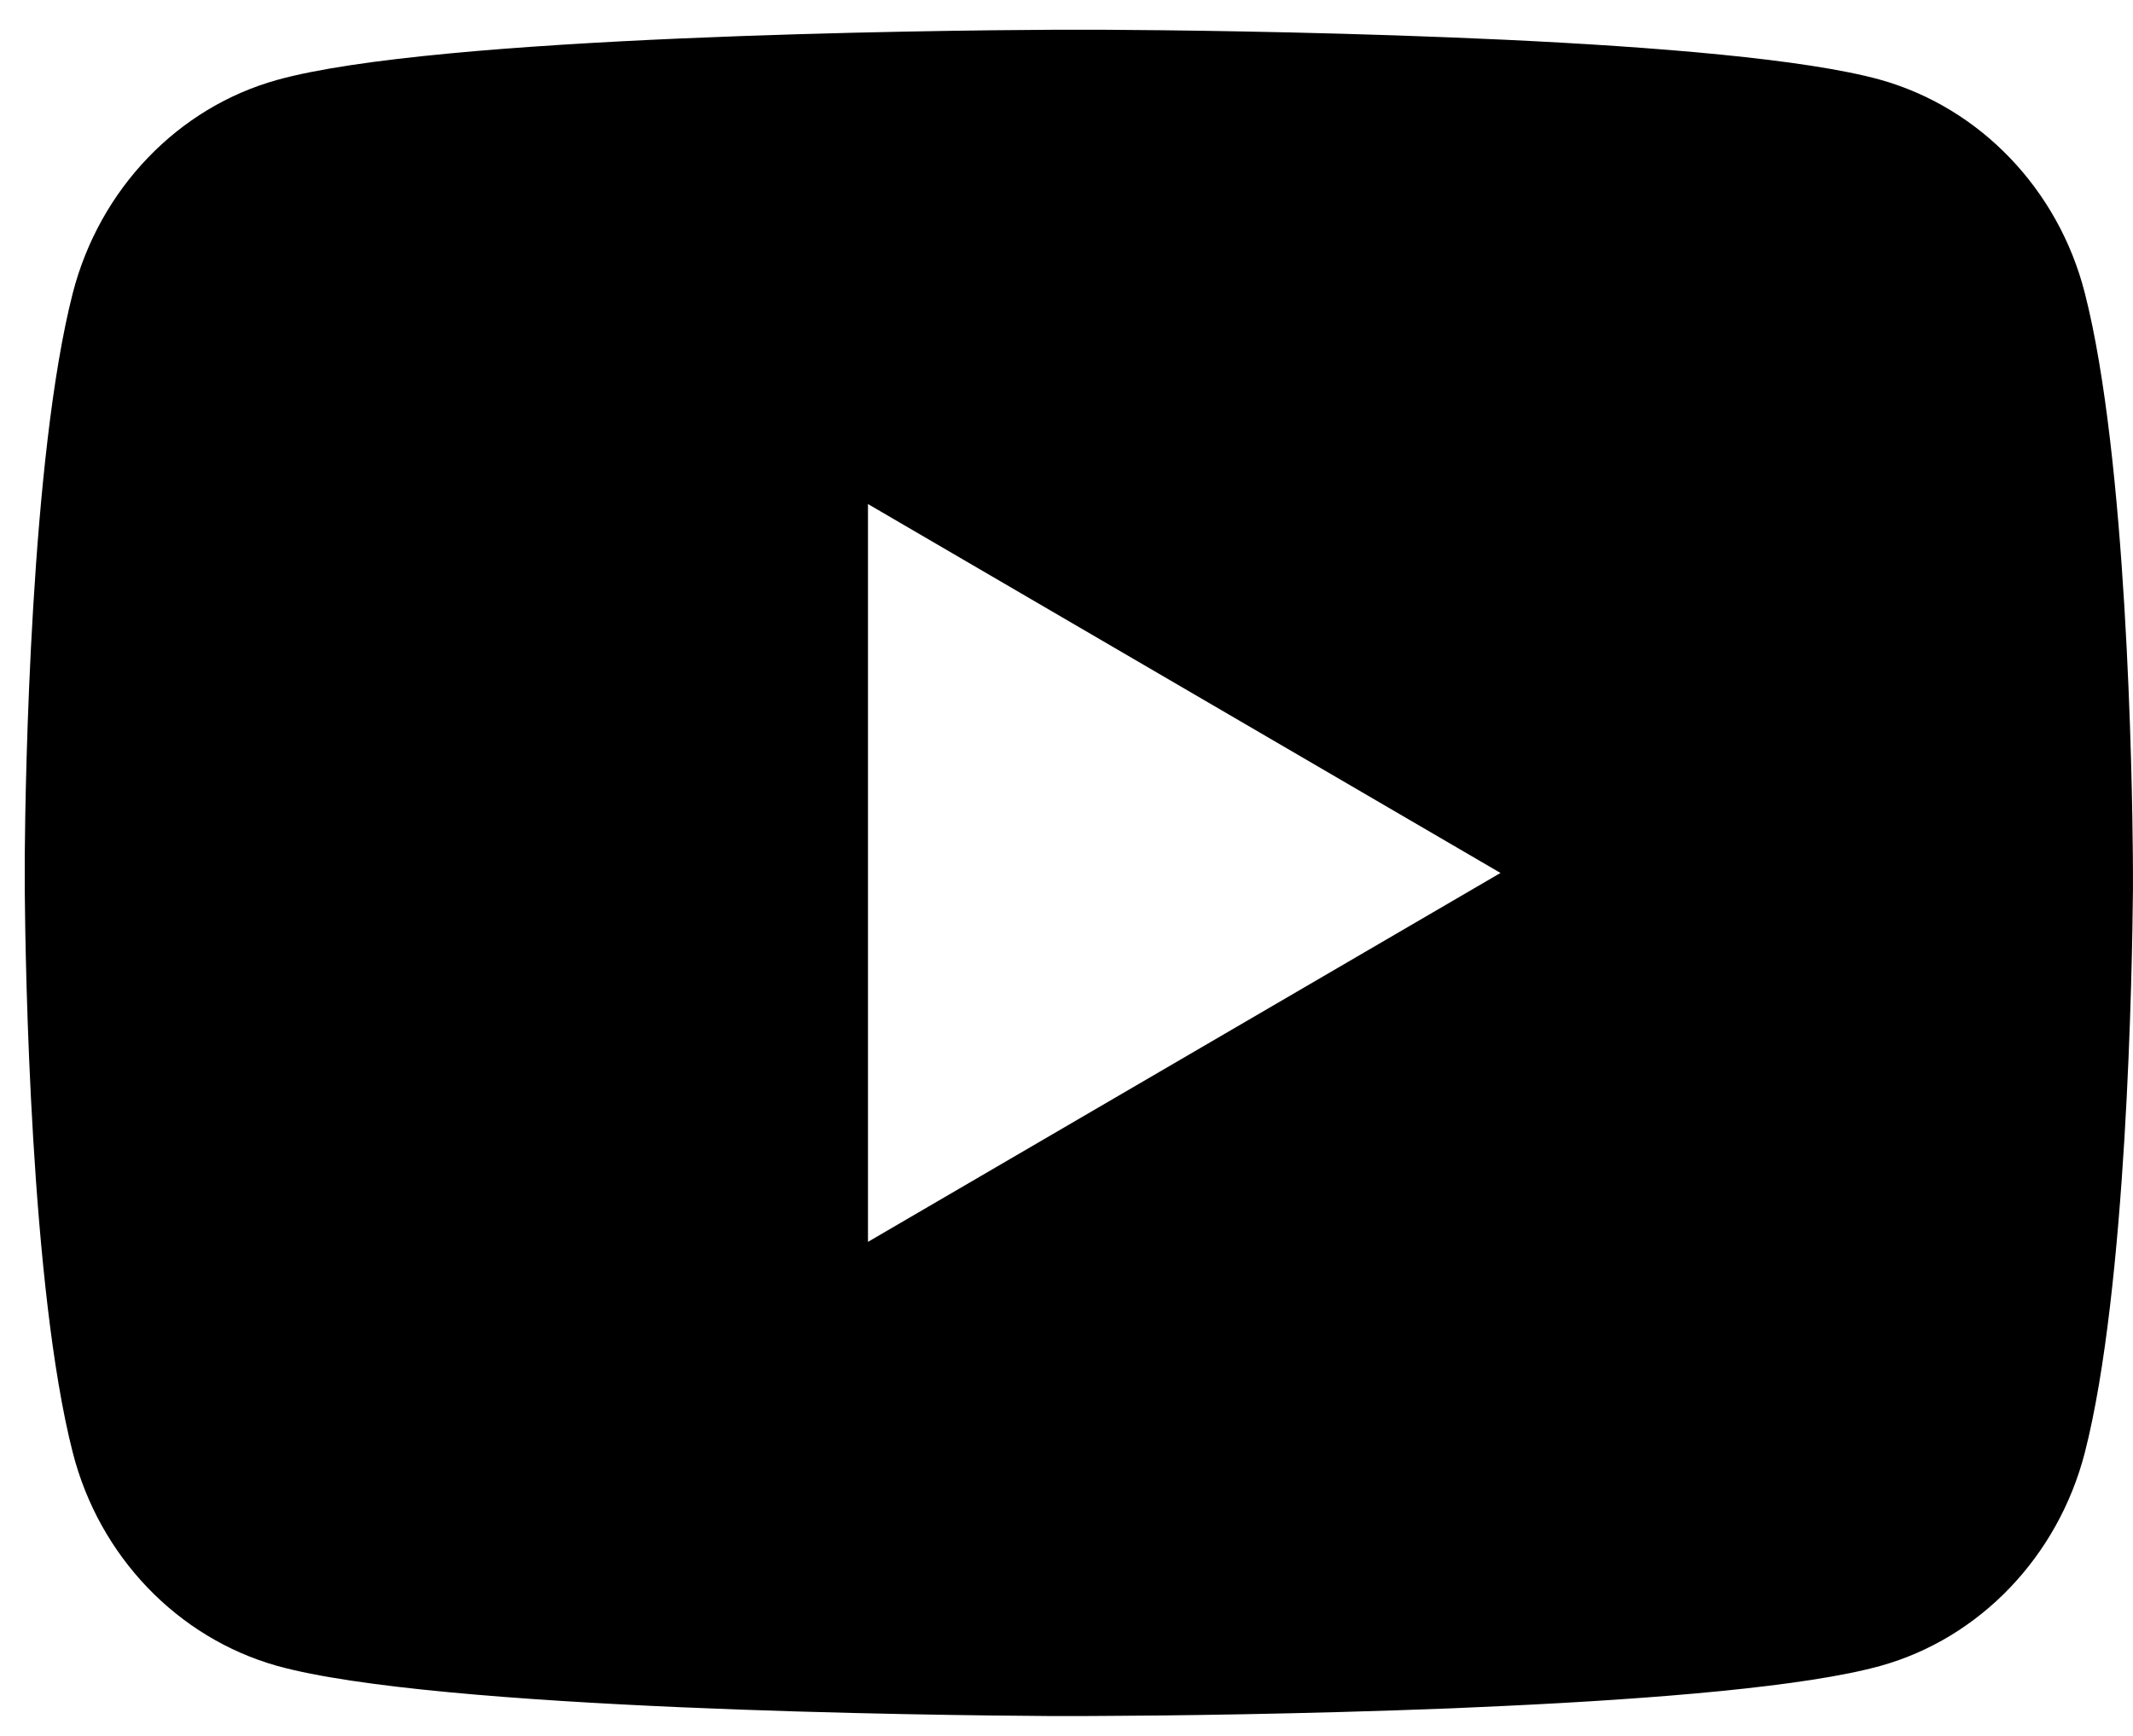 <svg class="svgicon svgicon-footer-youtube" xmlns="http://www.w3.org/2000/svg" width="43" height="35" viewBox="0 0 43 35"><path d="M22.269 0.6C23.404 0.606 26.243 0.634 29.26 0.755L30.331 0.801C33.368 0.944 36.403 1.19 37.91 1.609C39.918 2.174 41.495 3.819 42.028 5.906C42.878 9.221 42.984 15.686 42.997 17.252L42.999 17.575V17.945C42.984 19.511 42.878 25.978 42.028 29.291C41.488 31.384 39.91 33.031 37.91 33.588C36.403 34.007 33.368 34.253 30.331 34.396L29.26 34.444C26.243 34.563 23.404 34.593 22.269 34.597L21.769 34.6H21.227C18.826 34.585 8.783 34.476 5.586 33.588C3.58 33.023 2.001 31.378 1.468 29.291C0.618 25.976 0.512 19.511 0.499 17.945V17.252C0.512 15.686 0.618 9.219 1.468 5.906C2.008 3.813 3.587 2.166 5.589 1.611C8.783 0.721 18.828 0.612 21.23 0.6H22.269ZM17.498 10.163V25.039L30.249 17.601L17.498 10.163Z"/></svg>